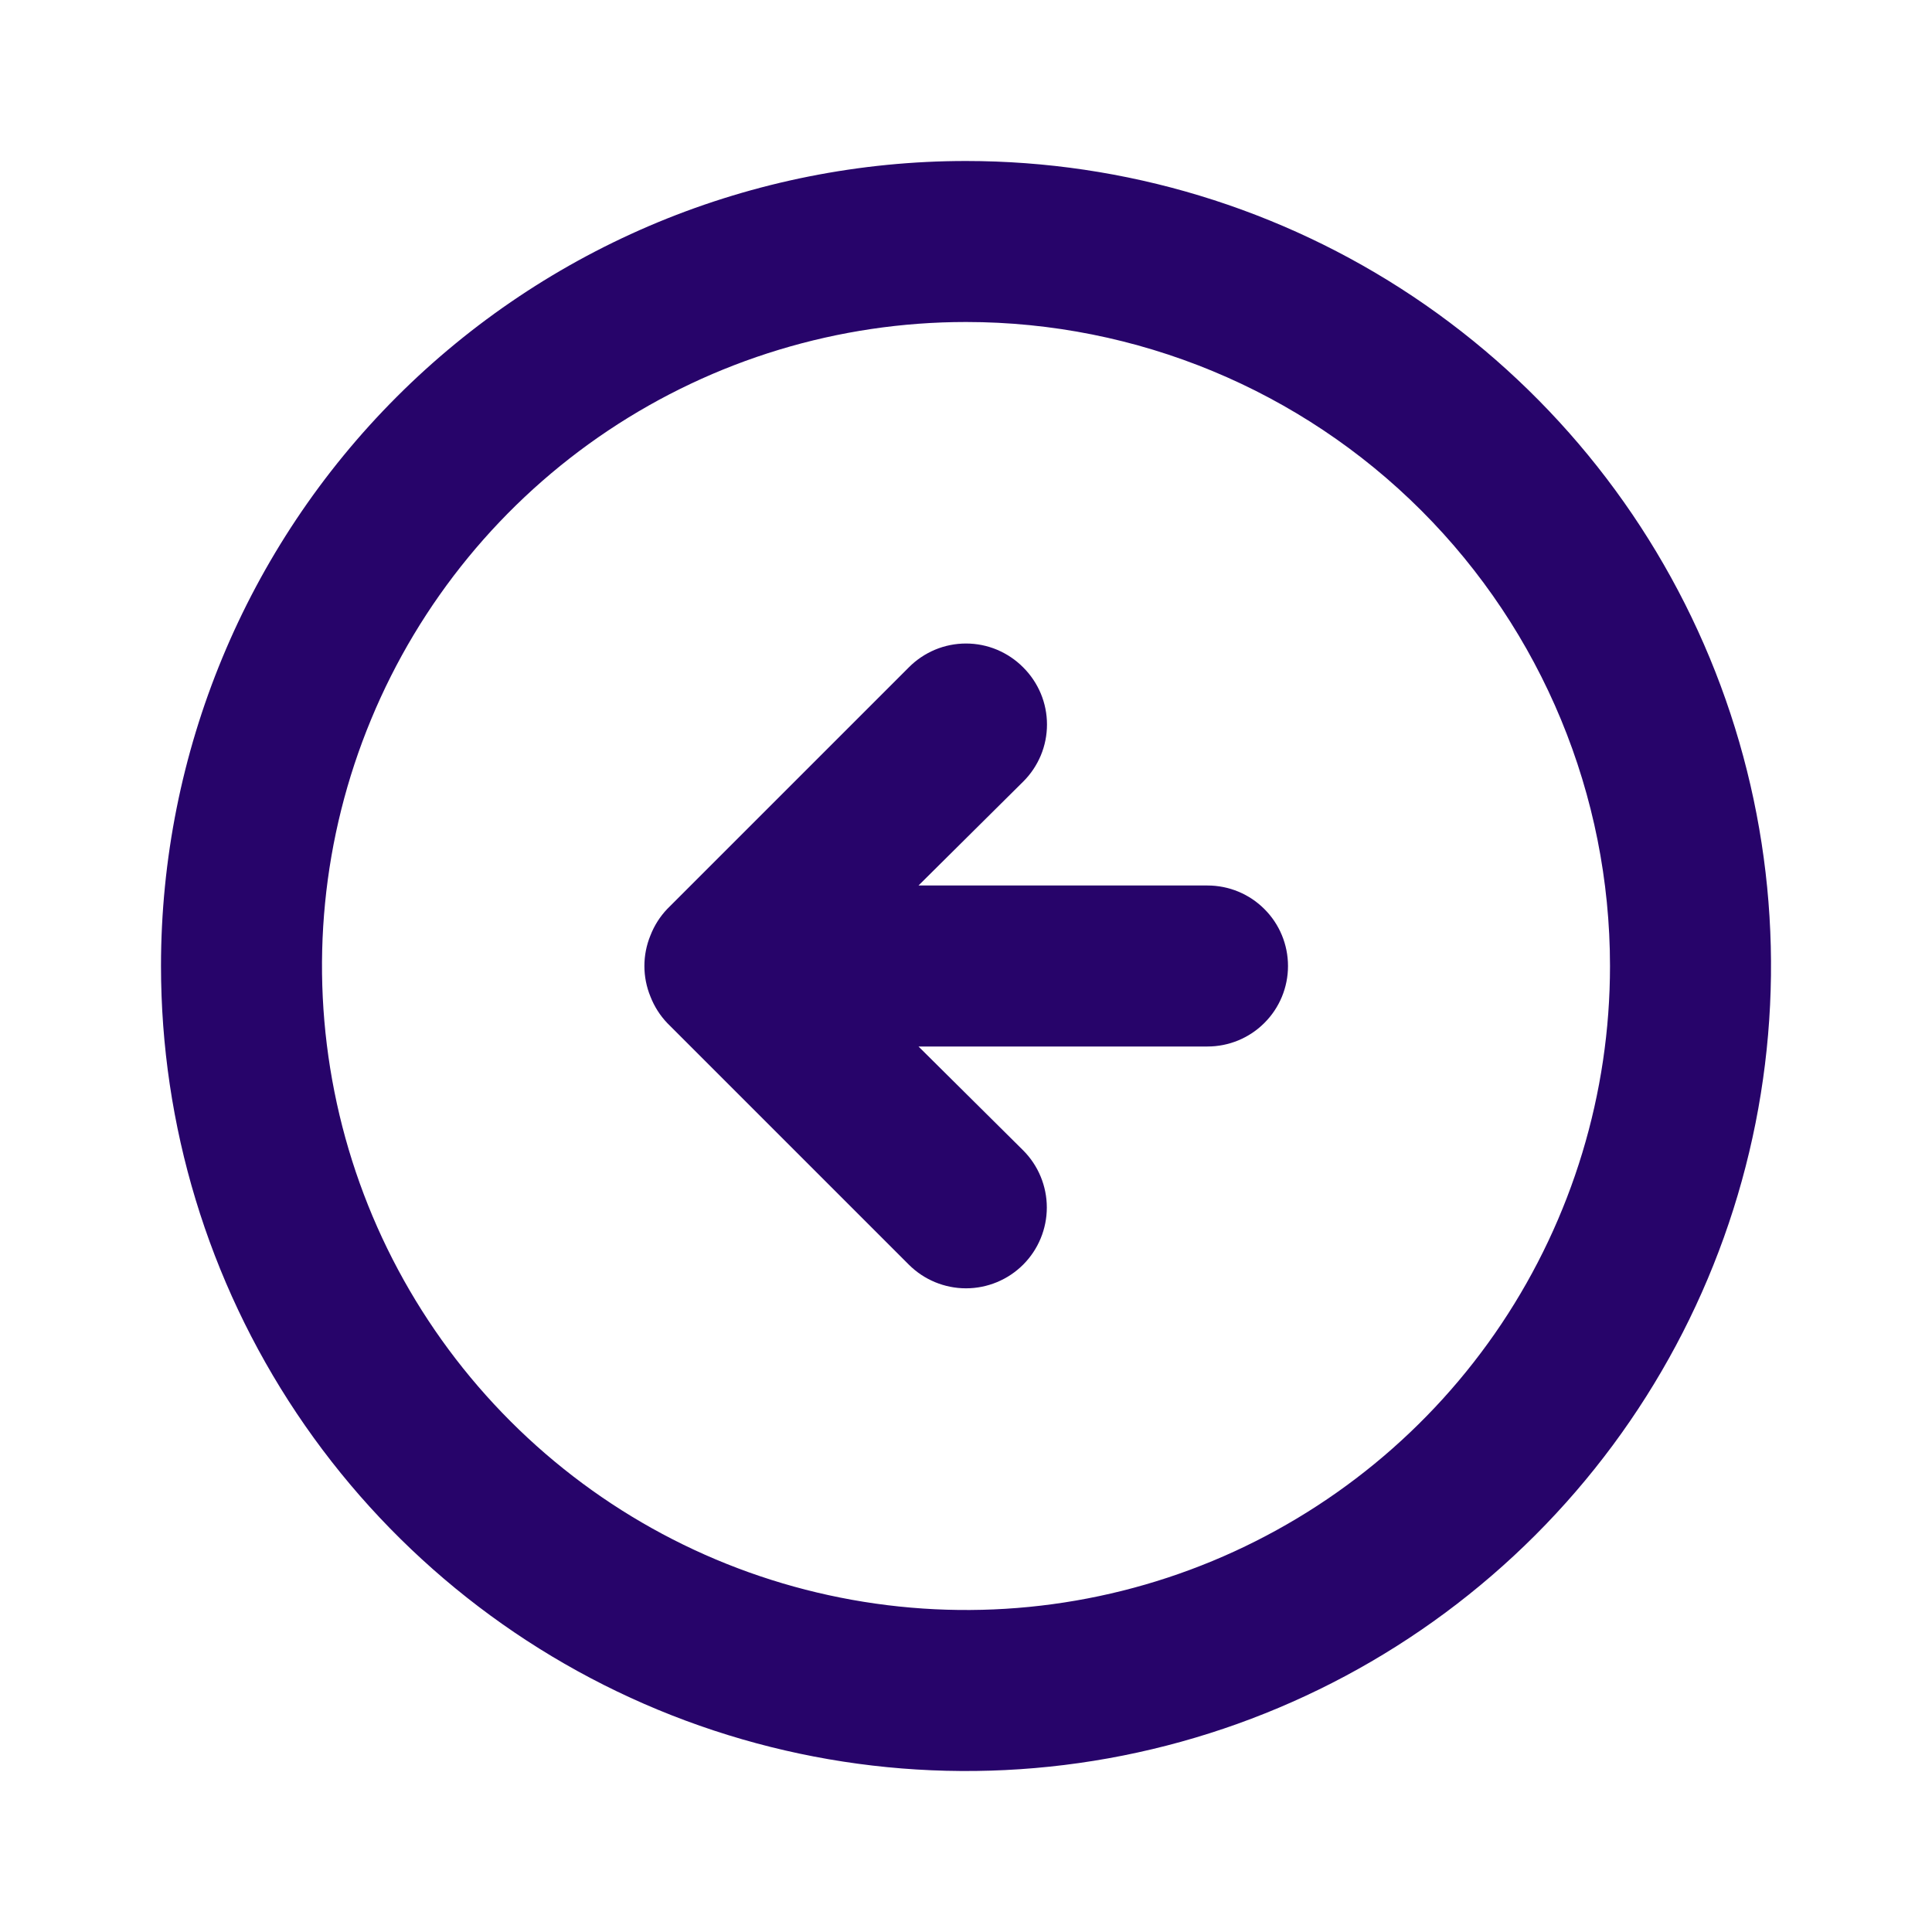 <svg width="24" height="24" viewBox="0 0 24 24" fill="none" xmlns="http://www.w3.org/2000/svg">
<path d="M8.29 11.29C8.199 11.385 8.128 11.497 8.08 11.62C7.98 11.864 7.98 12.136 8.08 12.38C8.128 12.503 8.199 12.615 8.29 12.71L11.29 15.71C11.478 15.898 11.734 16.004 12 16.004C12.266 16.004 12.522 15.898 12.71 15.71C12.898 15.522 13.004 15.266 13.004 15C13.004 14.734 12.898 14.478 12.71 14.29L11.41 13H15C15.265 13 15.52 12.895 15.707 12.707C15.895 12.52 16 12.265 16 12C16 11.735 15.895 11.48 15.707 11.293C15.52 11.105 15.265 11 15 11H11.41L12.71 9.71C12.804 9.617 12.878 9.506 12.929 9.385C12.98 9.263 13.006 9.132 13.006 9C13.006 8.868 12.98 8.737 12.929 8.615C12.878 8.494 12.804 8.383 12.71 8.29C12.617 8.196 12.506 8.122 12.385 8.071C12.263 8.02 12.132 7.994 12 7.994C11.868 7.994 11.737 8.02 11.615 8.071C11.494 8.122 11.383 8.196 11.29 8.29L8.29 11.29ZM2 12C2 13.978 2.586 15.911 3.685 17.556C4.784 19.2 6.346 20.482 8.173 21.239C10 21.996 12.011 22.194 13.951 21.808C15.891 21.422 17.672 20.47 19.071 19.071C20.47 17.672 21.422 15.891 21.808 13.951C22.194 12.011 21.996 10 21.239 8.173C20.482 6.346 19.2 4.784 17.556 3.685C15.911 2.586 13.978 2 12 2C10.687 2 9.386 2.259 8.173 2.761C6.96 3.264 5.858 4 4.929 4.929C3.054 6.804 2 9.348 2 12ZM20 12C20 13.582 19.531 15.129 18.652 16.445C17.773 17.76 16.523 18.785 15.062 19.391C13.6 19.997 11.991 20.155 10.439 19.846C8.887 19.538 7.462 18.776 6.343 17.657C5.224 16.538 4.462 15.113 4.154 13.561C3.845 12.009 4.003 10.4 4.609 8.939C5.214 7.477 6.24 6.227 7.555 5.348C8.871 4.469 10.418 4 12 4C14.122 4 16.157 4.843 17.657 6.343C19.157 7.843 20 9.878 20 12Z" fill="#27046A"/>
</svg>
